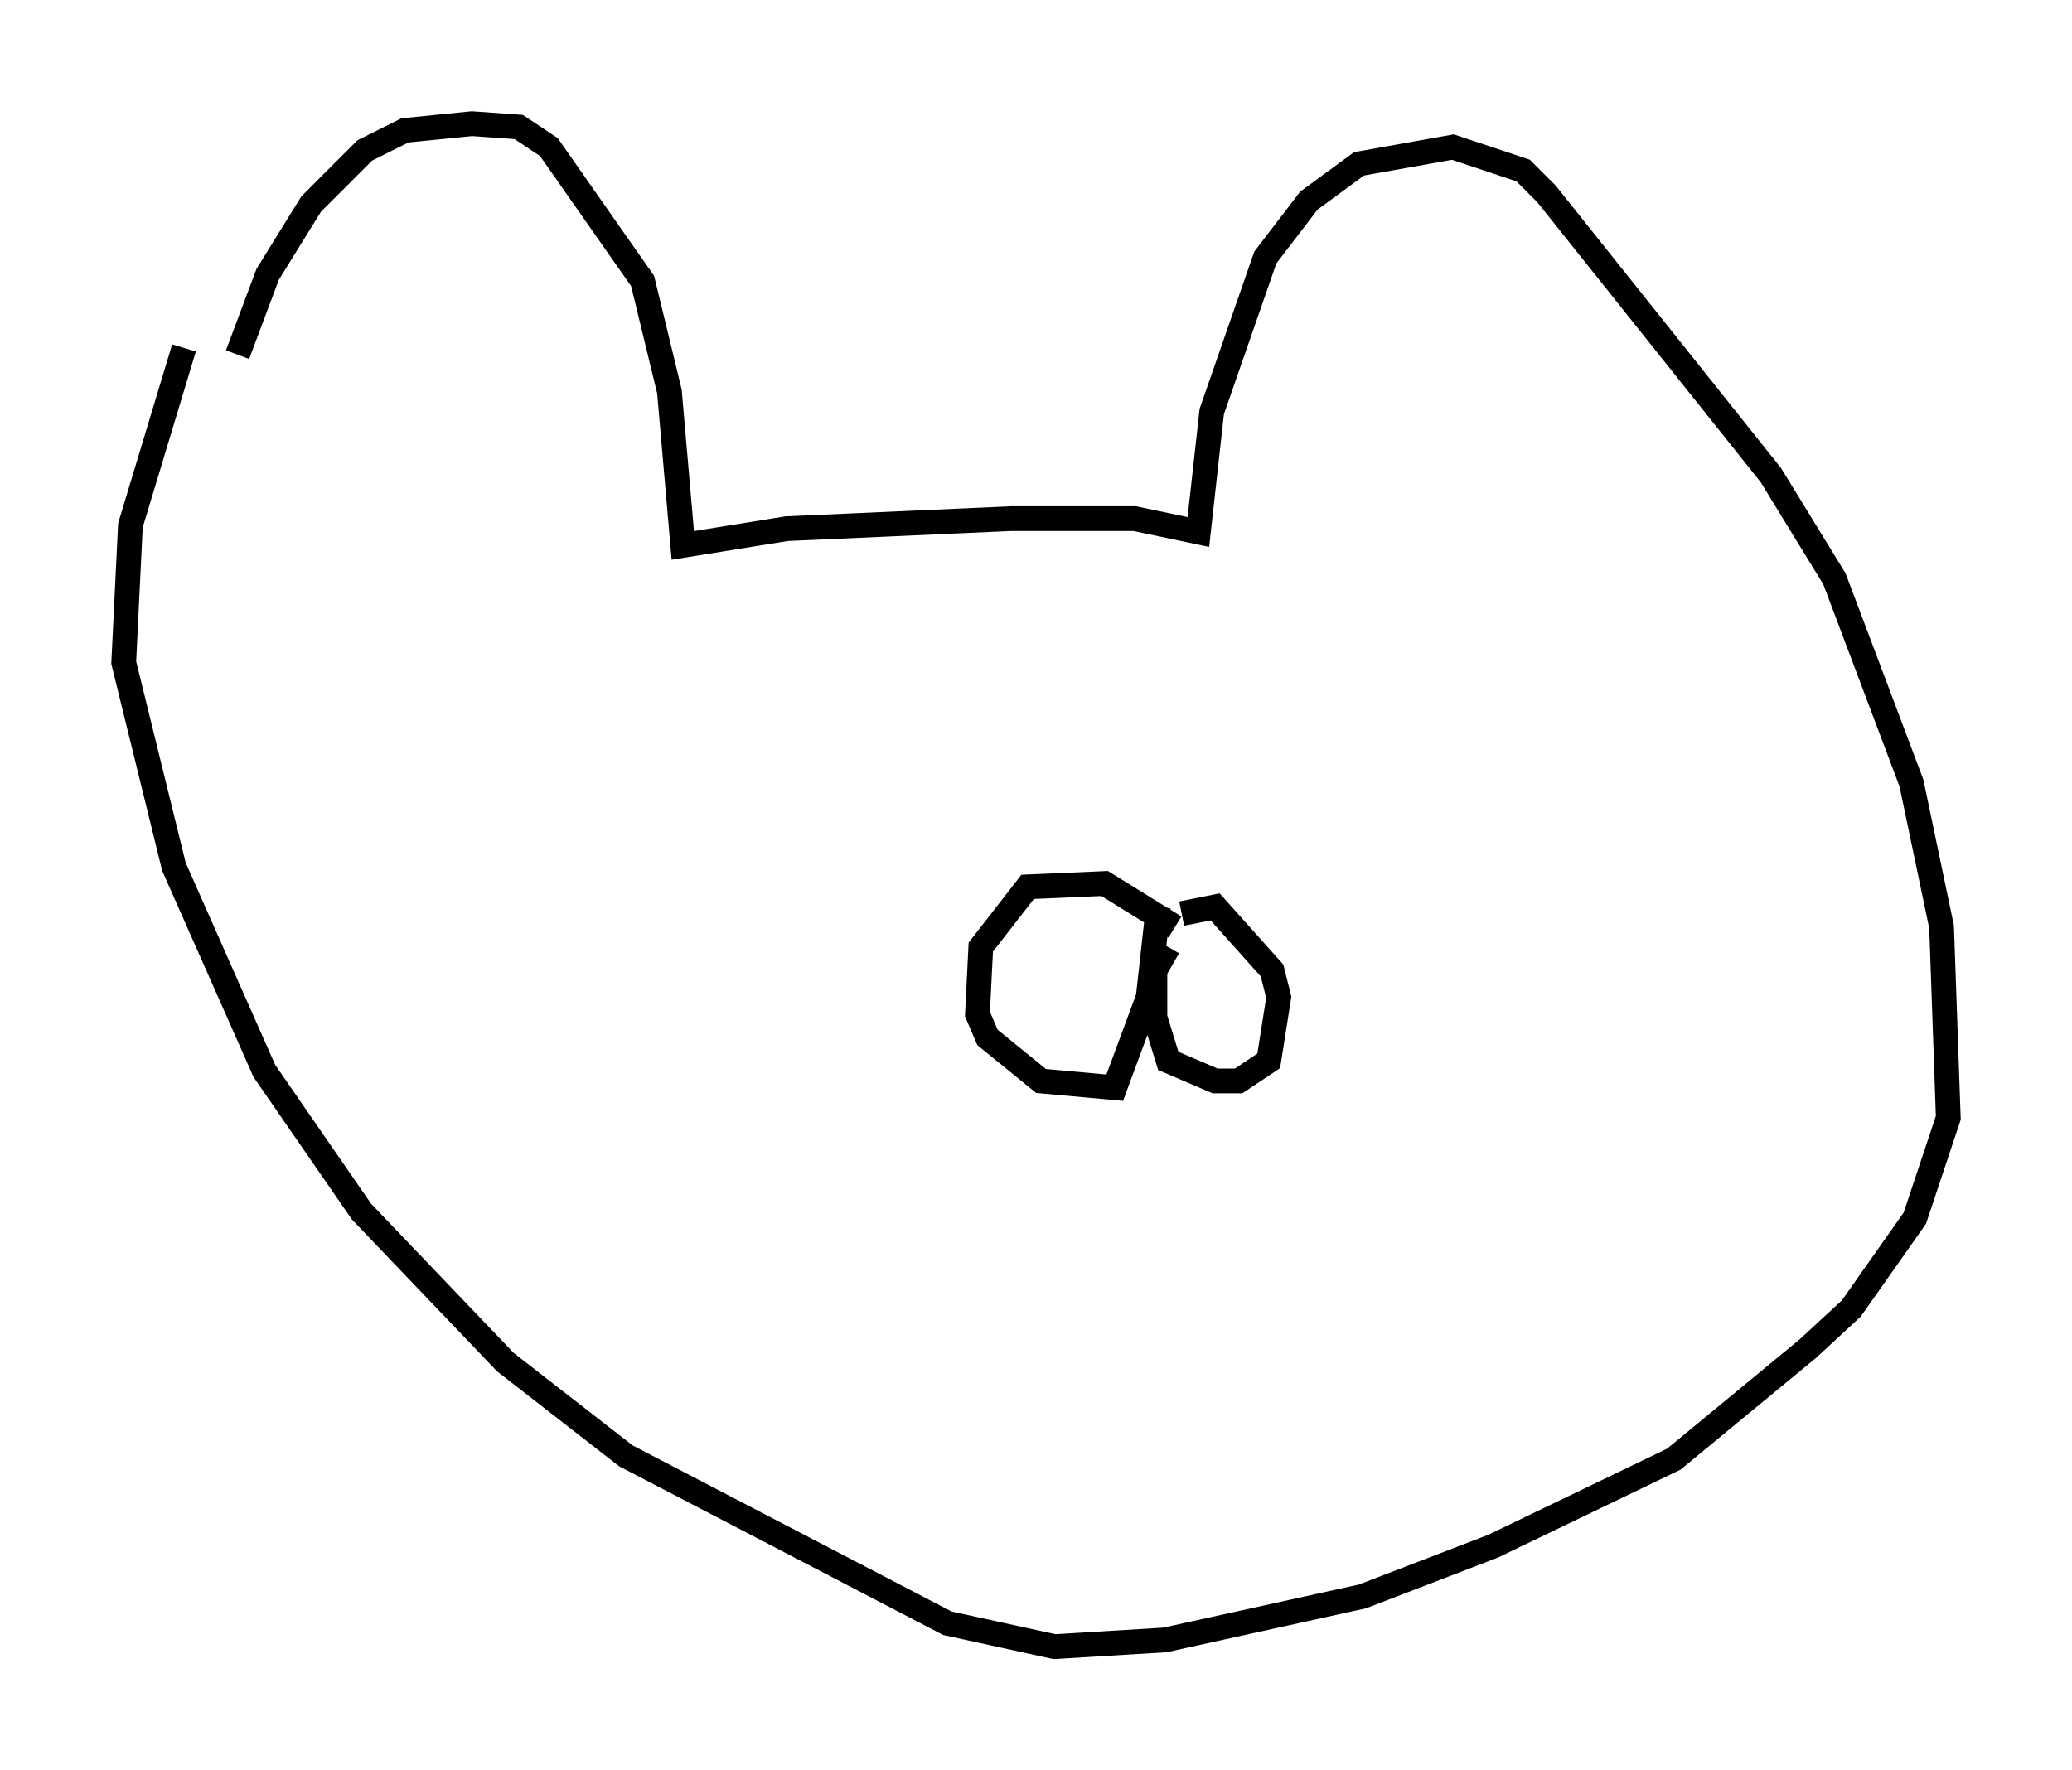 <?xml version="1.0" encoding="utf-8" ?>
<svg baseProfile="full" height="71.569" version="1.1" width="83.748" xmlns="http://www.w3.org/2000/svg" xmlns:ev="http://www.w3.org/2001/xml-events" xmlns:xlink="http://www.w3.org/1999/xlink"><defs /><rect fill="white" height="71.569" width="83.748" x="0" y="0" /><path d="M8.924, 19.208 m0.677, -4.871 l1.218, -3.248 1.759, -2.842 l2.165, -2.165 1.624, -0.812 l2.706, -0.271 1.894, 0.135 l1.218, 0.812 3.789, 5.413 l1.083, 4.465 0.541, 6.225 l4.195, -0.677 9.066, -0.406 l5.007, 0.0 2.571, 0.541 l0.541, -4.871 2.165, -6.225 l1.759, -2.3 2.03, -1.488 l3.789, -0.677 2.842, 0.947 l0.947, 0.947 9.066, 11.367 l2.571, 4.195 3.112, 8.254 l1.218, 5.819 0.271, 7.713 l-1.353, 4.059 -2.571, 3.654 l-1.759, 1.624 -5.413, 4.465 l-7.307, 3.518 -5.277, 2.03 l-7.984, 1.759 -4.465, 0.271 l-4.33, -0.947 -12.99, -6.766 l-4.871, -3.789 -5.819, -6.089 l-3.924, -5.683 -3.654, -8.254 l-2.03, -8.254 0.271, -5.548 l2.165, -7.172 m40.054, 23.41 l-2.842, -1.759 -3.112, 0.135 l-1.894, 2.436 -0.135, 2.706 l0.406, 0.947 2.165, 1.759 l2.977, 0.271 1.353, -3.654 l0.406, -3.654 m0.406, 1.624 l-0.541, 0.947 0.0, 1.894 l0.541, 1.759 1.894, 0.812 l0.947, 0.0 1.218, -0.812 l0.406, -2.571 -0.271, -1.083 l-2.3, -2.571 -1.353, 0.271 " fill="none" stroke="black" stroke-width="1" /></svg>